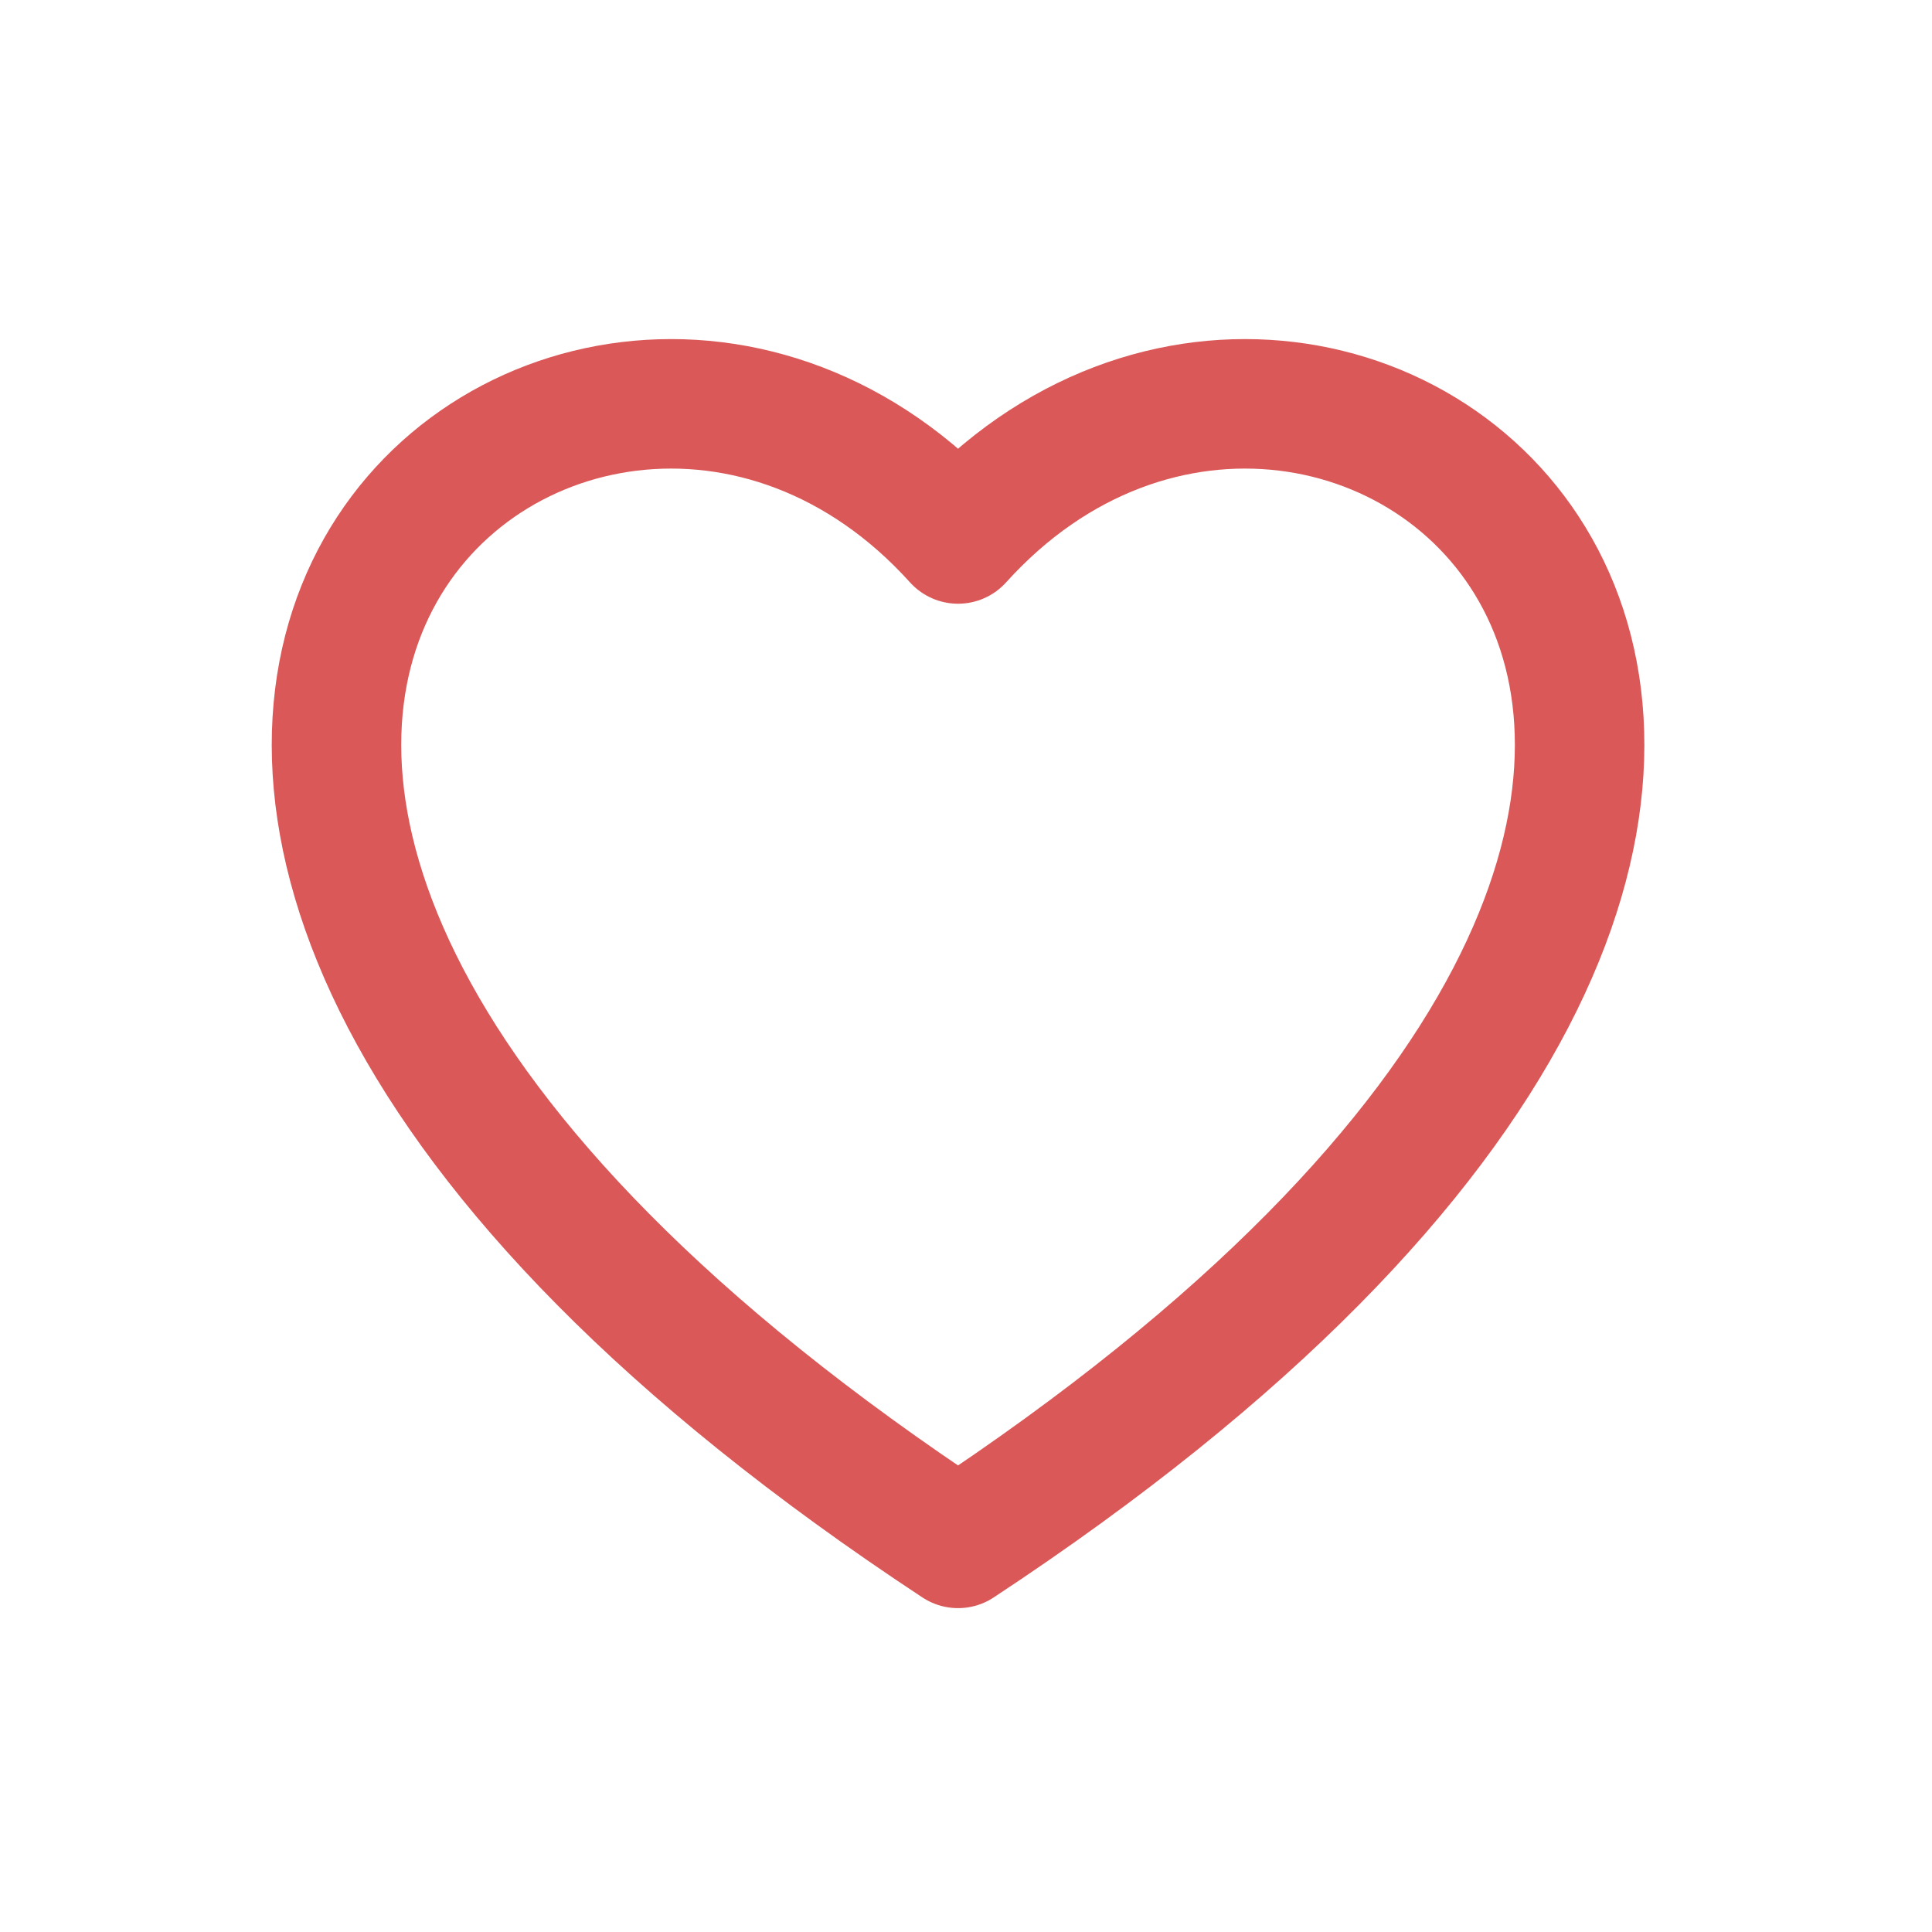 <?xml version="1.0" encoding="UTF-8" standalone="no"?>
<!DOCTYPE svg PUBLIC "-//W3C//DTD SVG 1.1//EN" "http://www.w3.org/Graphics/SVG/1.1/DTD/svg11.dtd">
<svg width="100%" height="100%" viewBox="0 0 512 512" version="1.1" xmlns="http://www.w3.org/2000/svg" xmlnsXlink="http://www.w3.org/1999/xlink" xmlSpace="preserve" style="fill-rule:evenodd;clip-rule:evenodd;stroke-linejoin:round;stroke-miterlimit:2;">
    <g transform="matrix(9.279,1.14378e-31,1.16496e-31,9.451,-2298.86,-168.493)">
        <g id="New">
            <rect x="248" y="18" width="55" height="54" style="fill:none;"/>
        </g>
    </g>
    <g id="Heart" transform="matrix(13.727,1.01527e-30,-1.69212e-31,13.727,-2024.79,-579.33)">
        <path d="M166,72C188.808,56.972 173.438,44.367 166,52.609C158.563,44.367 143.192,56.972 166,72Z" style="fill:none;stroke:rgb(219, 88, 88);stroke-width:2.5px;"/>
    </g>
</svg>
